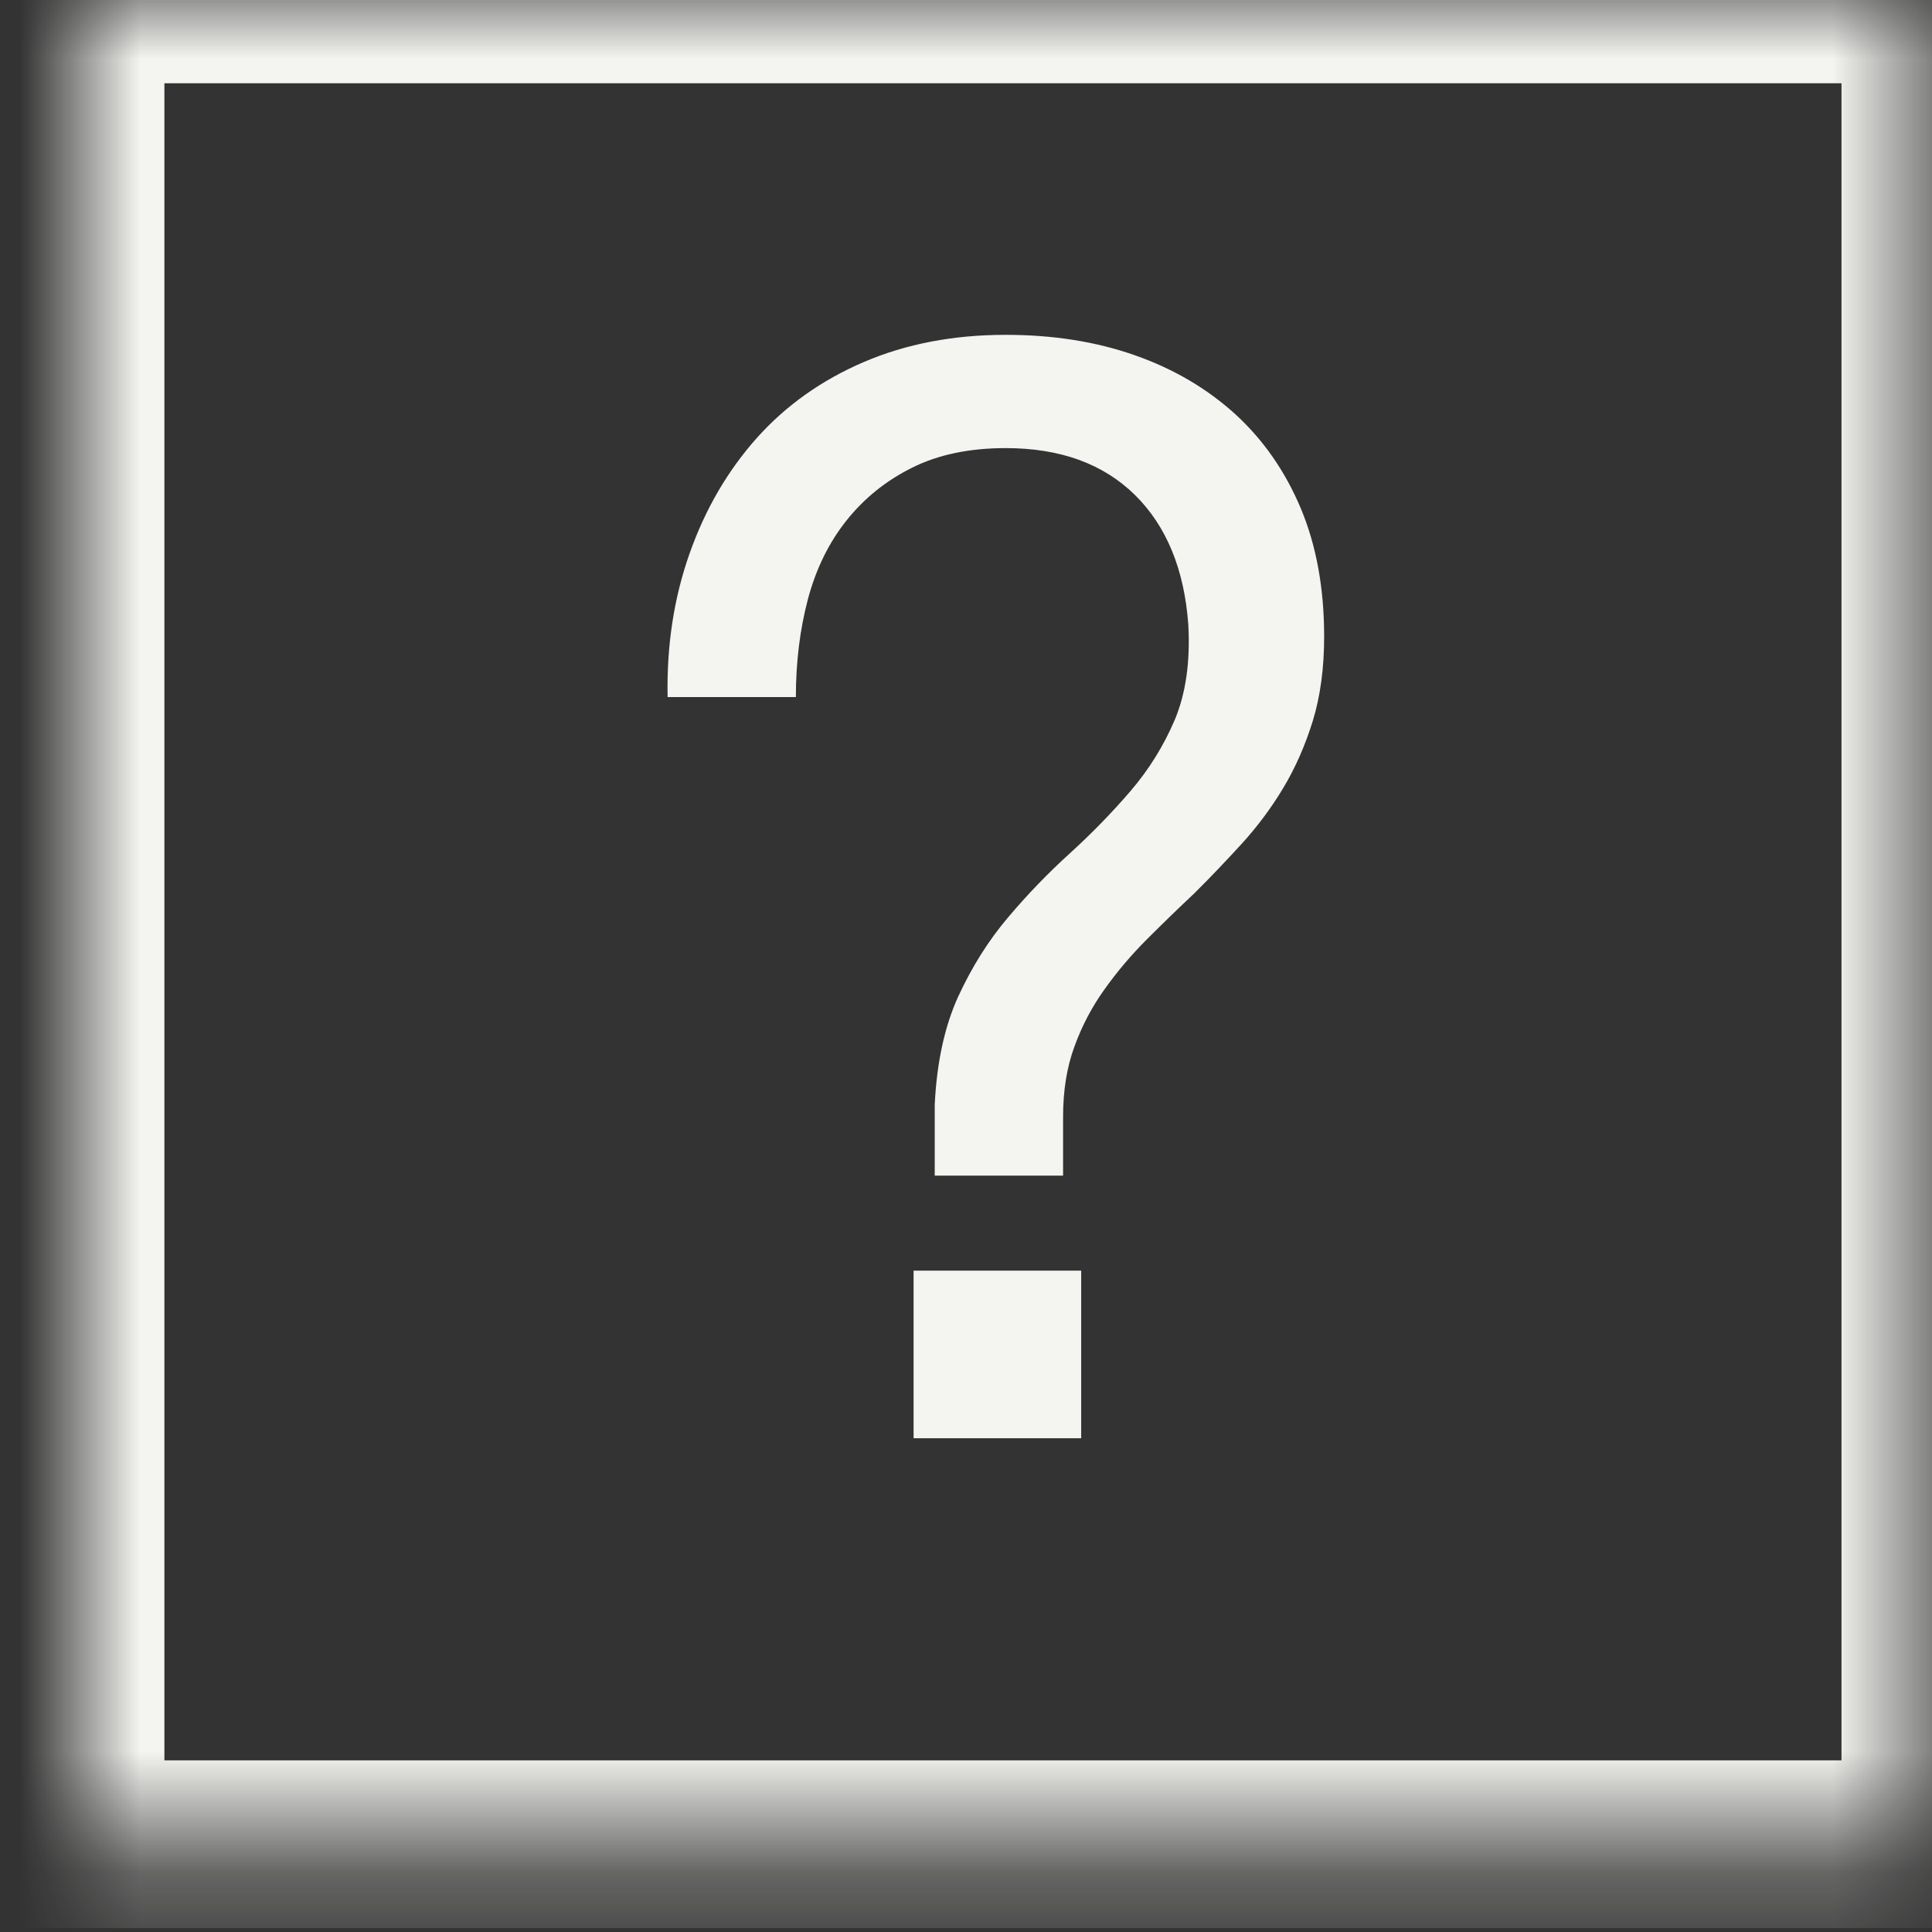 <?xml version="1.0" encoding="UTF-8" standalone="no"?>
<svg width="16px" height="16px" viewBox="0 0 16 16" version="1.1" xmlns="http://www.w3.org/2000/svg" xmlns:xlink="http://www.w3.org/1999/xlink">
    <rect x="0" y="0" width="16" height="16" fill="#333333" stroke="none"/>
    <!-- Generator: Sketch 41 (35326) - http://www.bohemiancoding.com/sketch -->
    <title>icon-info</title>
    <desc>Created with Sketch.</desc>
    <defs>
        <rect id="path-1" x="0" y="0" width="15.278" height="15.278"></rect>
        <mask id="mask-2" maskContentUnits="userSpaceOnUse" maskUnits="objectBoundingBox" x="0" y="0" width="15.278" height="15.278" fill="white">
            <use xlink:href="#path-1"></use>
        </mask>
    </defs>
    <g id="main" stroke="none" stroke-width="1" fill="none" fill-rule="evenodd">
        <g id="era-profile" transform="translate(-645, -929)">
            <g id="icon-info" transform="translate(645.667, 928.995)">
                <g id="Group-2" transform="translate(4.861, 2.778)" fill="#F4F4F1">
                    <path d="M2.038,7.75 L2.038,9.138 L3.426,9.138 L3.426,7.75 L2.038,7.75 Z M1.063,3 C1.063,2.708 1.097,2.438 1.163,2.188 C1.23,1.938 1.336,1.721 1.482,1.538 C1.628,1.354 1.809,1.208 2.026,1.1 C2.242,0.992 2.501,0.938 2.801,0.938 C3.251,0.938 3.607,1.067 3.87,1.325 C4.132,1.583 4.28,1.942 4.313,2.4 C4.33,2.708 4.292,2.971 4.201,3.188 C4.109,3.404 3.986,3.602 3.832,3.781 C3.678,3.96 3.511,4.131 3.332,4.294 C3.153,4.456 2.982,4.633 2.82,4.825 C2.657,5.017 2.52,5.236 2.407,5.481 C2.295,5.727 2.23,6.025 2.213,6.375 L2.213,6.963 L3.276,6.963 L3.276,6.475 C3.276,6.258 3.307,6.065 3.37,5.894 C3.432,5.723 3.515,5.565 3.62,5.419 C3.724,5.273 3.84,5.136 3.97,5.006 C4.099,4.877 4.23,4.75 4.363,4.625 C4.497,4.492 4.628,4.354 4.757,4.213 C4.886,4.071 5.001,3.917 5.101,3.75 C5.201,3.583 5.282,3.398 5.345,3.194 C5.407,2.99 5.438,2.758 5.438,2.5 C5.438,2.1 5.374,1.746 5.245,1.438 C5.115,1.129 4.934,0.869 4.701,0.656 C4.467,0.444 4.19,0.281 3.87,0.169 C3.549,0.056 3.192,0 2.801,0 C2.367,0 1.976,0.075 1.626,0.225 C1.276,0.375 0.98,0.585 0.738,0.856 C0.497,1.127 0.311,1.446 0.182,1.813 C0.053,2.179 -0.008,2.575 0.001,3 L1.063,3 Z" id="?"></path>
                </g>
                <use id="Rectangle" stroke="#F4F4F1" mask="url(#mask-2)" stroke-width="1.389" xlink:href="#path-1"></use>
            </g>
        </g>
    </g>
</svg>